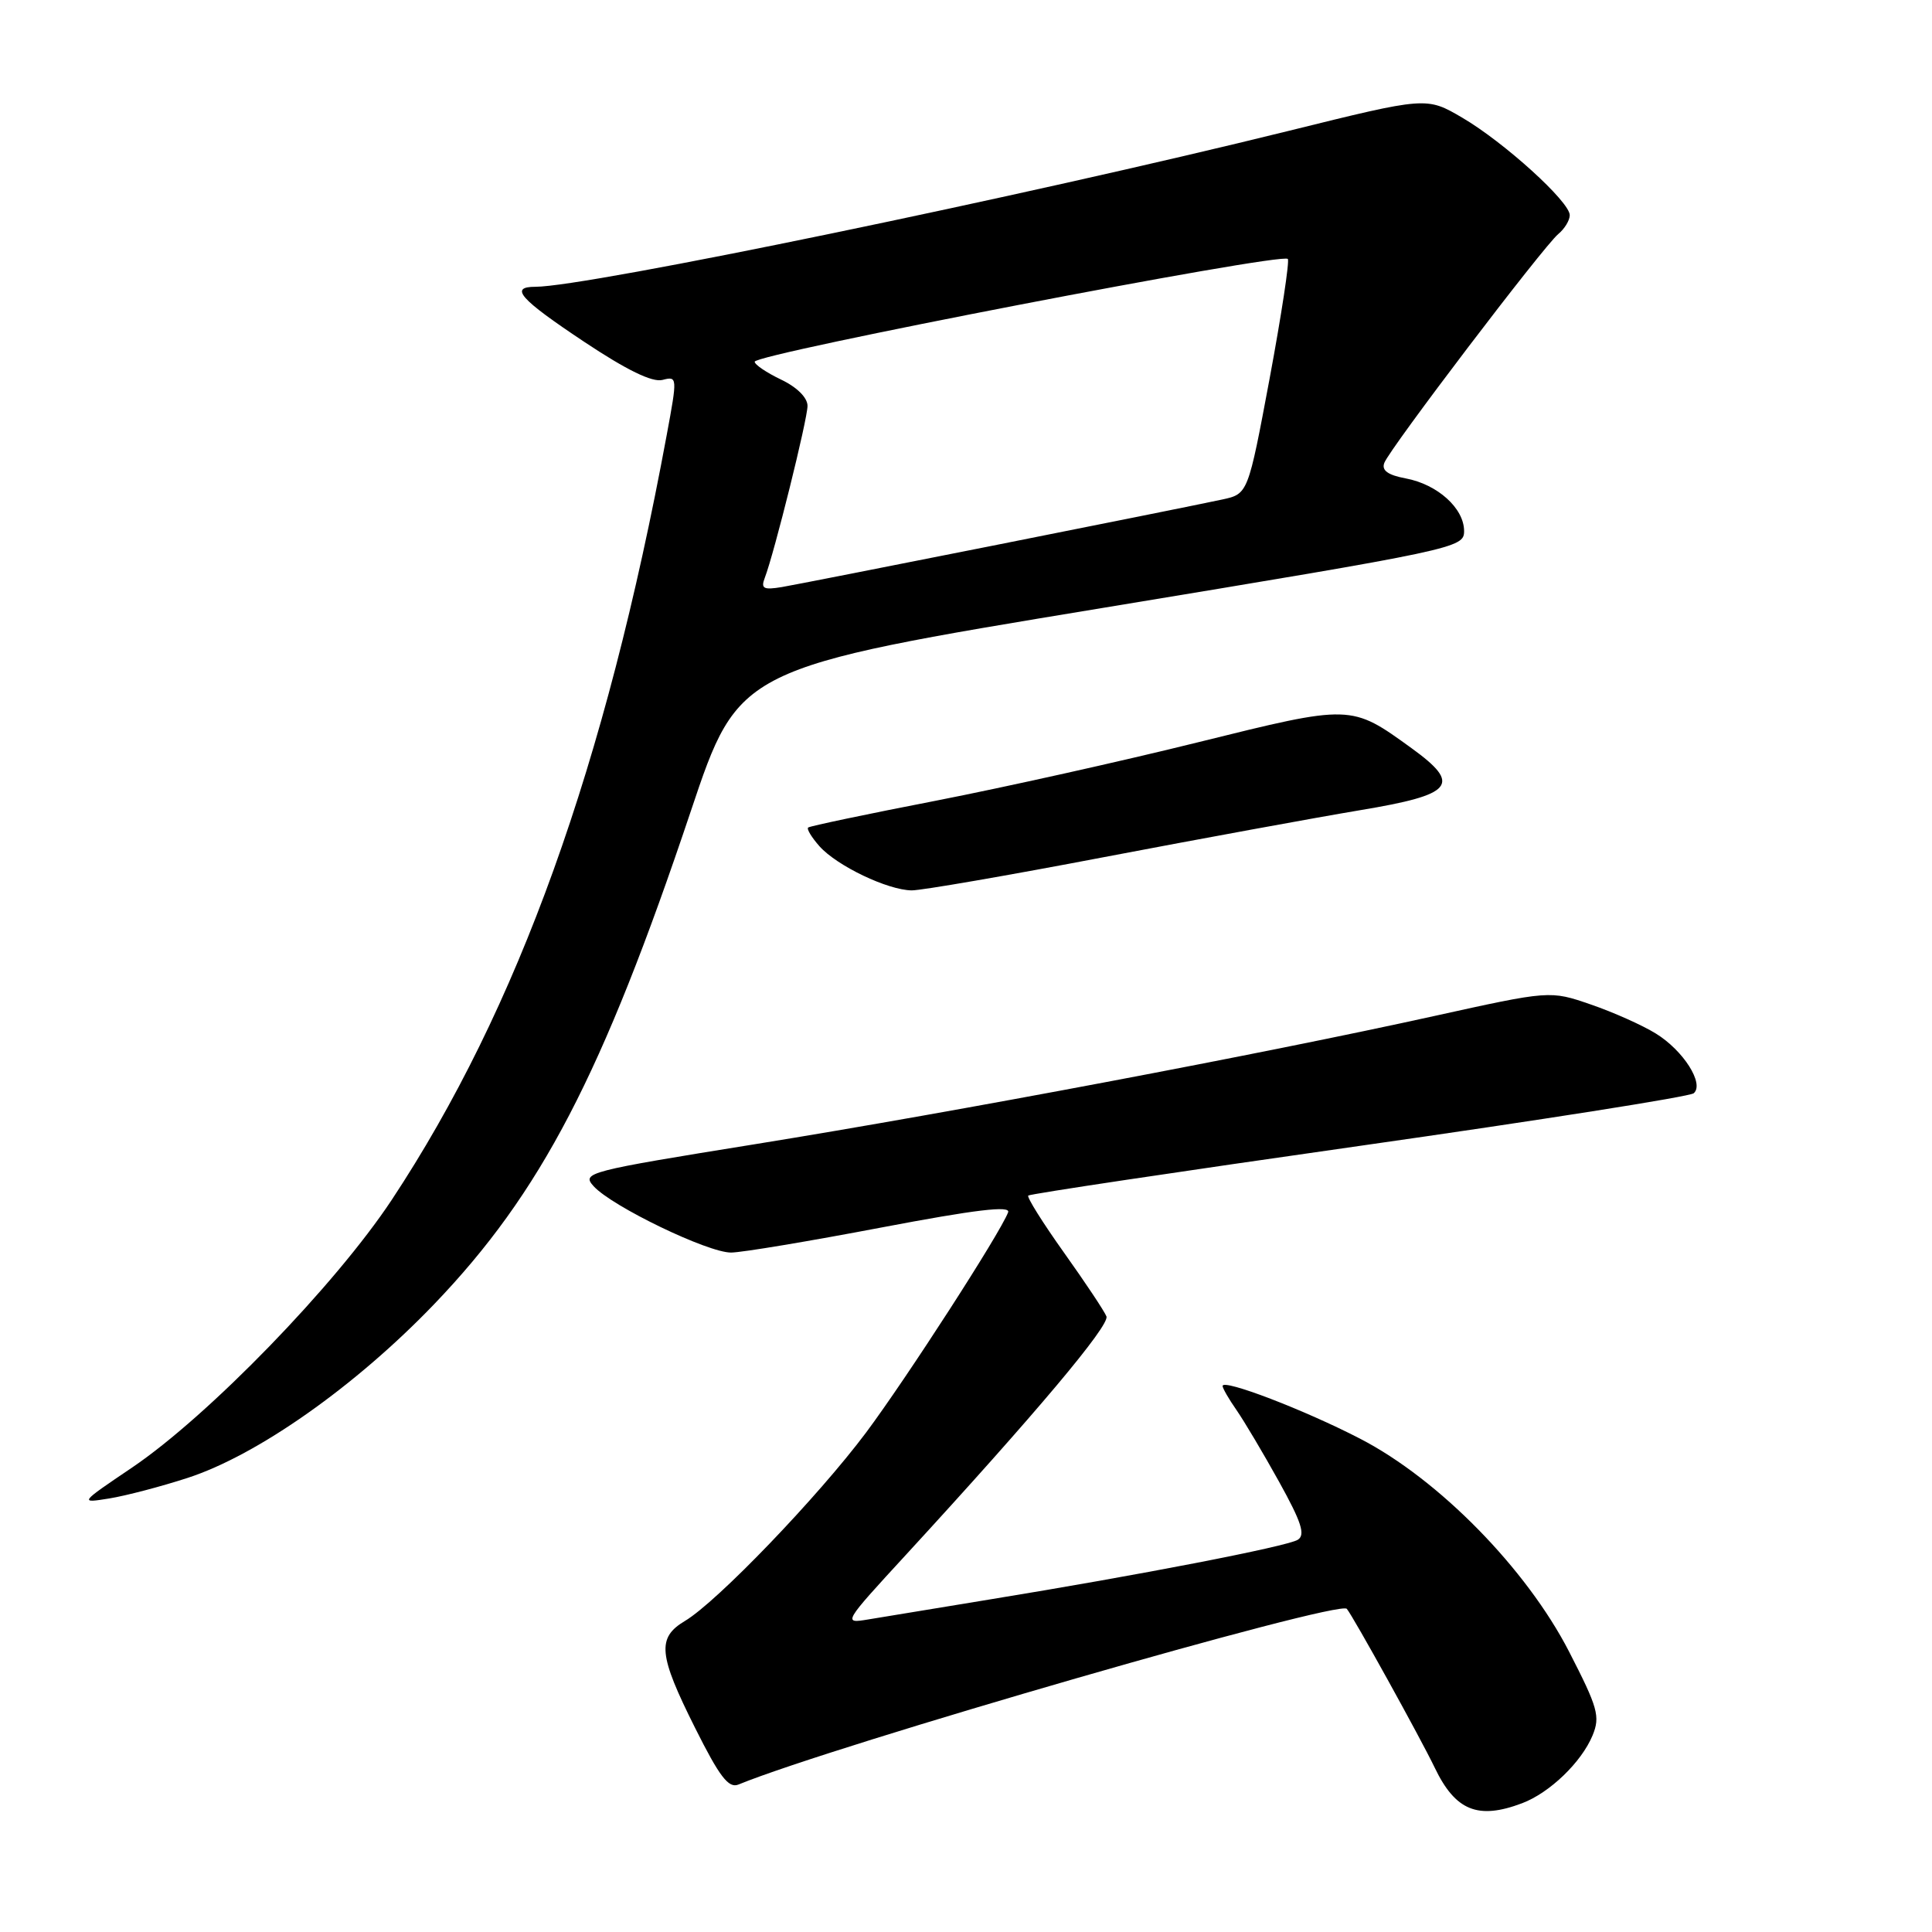 <?xml version="1.0" encoding="UTF-8" standalone="no"?>
<!DOCTYPE svg PUBLIC "-//W3C//DTD SVG 1.1//EN" "http://www.w3.org/Graphics/SVG/1.1/DTD/svg11.dtd" >
<svg xmlns="http://www.w3.org/2000/svg" xmlns:xlink="http://www.w3.org/1999/xlink" version="1.1" viewBox="0 0 256 256">
 <g >
 <path fill="currentColor"
d=" M 201.68 238.94 C 205.34 237.56 209.55 233.50 211.02 229.96 C 212.06 227.44 211.73 226.28 207.90 218.83 C 202.25 207.86 190.66 196.04 180.25 190.65 C 172.90 186.84 162.00 182.66 162.00 183.65 C 162.00 183.95 162.83 185.39 163.85 186.85 C 164.86 188.31 167.40 192.58 169.49 196.35 C 172.46 201.71 173.00 203.38 171.96 204.03 C 170.51 204.92 150.92 208.72 131.00 211.96 C 124.12 213.09 116.96 214.26 115.07 214.58 C 111.66 215.15 111.70 215.09 120.07 205.99 C 137.21 187.34 147.07 175.62 146.61 174.43 C 146.35 173.76 143.83 169.97 141.00 166.00 C 138.18 162.04 136.04 158.63 136.25 158.42 C 136.46 158.20 156.18 155.25 180.07 151.85 C 203.96 148.45 223.92 145.31 224.43 144.86 C 225.86 143.61 223.06 139.20 219.41 136.95 C 217.65 135.86 213.77 134.12 210.79 133.10 C 205.39 131.24 205.39 131.24 189.94 134.65 C 167.29 139.65 126.81 147.29 100.24 151.58 C 77.77 155.20 77.04 155.39 78.66 157.18 C 81.09 159.86 93.82 166.00 96.88 165.97 C 98.32 165.96 107.28 164.46 116.79 162.65 C 129.28 160.28 133.94 159.72 133.58 160.64 C 132.50 163.46 120.15 182.59 114.76 189.82 C 108.38 198.34 95.01 212.26 90.75 214.79 C 87.03 217.01 87.24 219.25 92.10 228.95 C 95.34 235.43 96.54 237.00 97.85 236.46 C 110.47 231.28 177.43 211.95 178.46 213.18 C 179.32 214.21 188.20 230.26 190.10 234.21 C 192.84 239.93 195.83 241.15 201.68 238.94 Z  M 24.86 195.83 C 34.12 192.82 47.09 183.68 57.51 172.83 C 71.67 158.07 79.81 142.45 91.53 107.50 C 97.90 88.50 97.90 88.50 145.95 80.58 C 193.06 72.81 194.00 72.61 194.00 70.37 C 194.00 67.35 190.48 64.18 186.26 63.39 C 183.90 62.95 183.04 62.33 183.43 61.33 C 184.15 59.43 204.53 32.63 206.47 31.02 C 207.31 30.33 208.00 29.20 208.00 28.51 C 208.00 26.73 199.30 18.84 193.75 15.59 C 189.02 12.82 189.02 12.82 170.76 17.34 C 135.68 26.01 77.75 38.00 70.95 38.00 C 67.44 38.00 68.87 39.61 77.39 45.28 C 83.04 49.04 86.44 50.70 87.79 50.34 C 89.76 49.83 89.77 49.96 88.34 57.66 C 80.23 101.45 68.65 133.66 51.90 159.00 C 44.45 170.26 27.63 187.61 17.50 194.46 C 10.50 199.19 10.50 199.19 14.50 198.55 C 16.70 198.19 21.36 196.97 24.86 195.83 Z  M 146.31 113.57 C 159.06 111.14 174.34 108.34 180.25 107.35 C 192.64 105.29 193.72 103.98 187.04 99.14 C 178.99 93.31 179.08 93.32 158.81 98.34 C 148.74 100.84 133.07 104.33 124.00 106.10 C 114.92 107.86 107.32 109.46 107.09 109.65 C 106.86 109.84 107.54 110.95 108.59 112.14 C 110.90 114.73 117.63 117.95 120.81 117.98 C 122.07 117.99 133.55 116.01 146.31 113.57 Z  M 101.34 76.56 C 102.60 73.27 107.00 55.57 107.00 53.78 C 107.00 52.69 105.60 51.30 103.50 50.30 C 101.58 49.38 100.00 48.32 100.00 47.93 C 100.00 46.89 169.76 33.43 170.64 34.31 C 170.89 34.56 169.81 41.67 168.24 50.11 C 165.37 65.45 165.37 65.45 161.94 66.19 C 155.33 67.60 106.47 77.31 103.59 77.79 C 101.16 78.19 100.79 77.99 101.34 76.56 Z "/>
</g>
</svg>